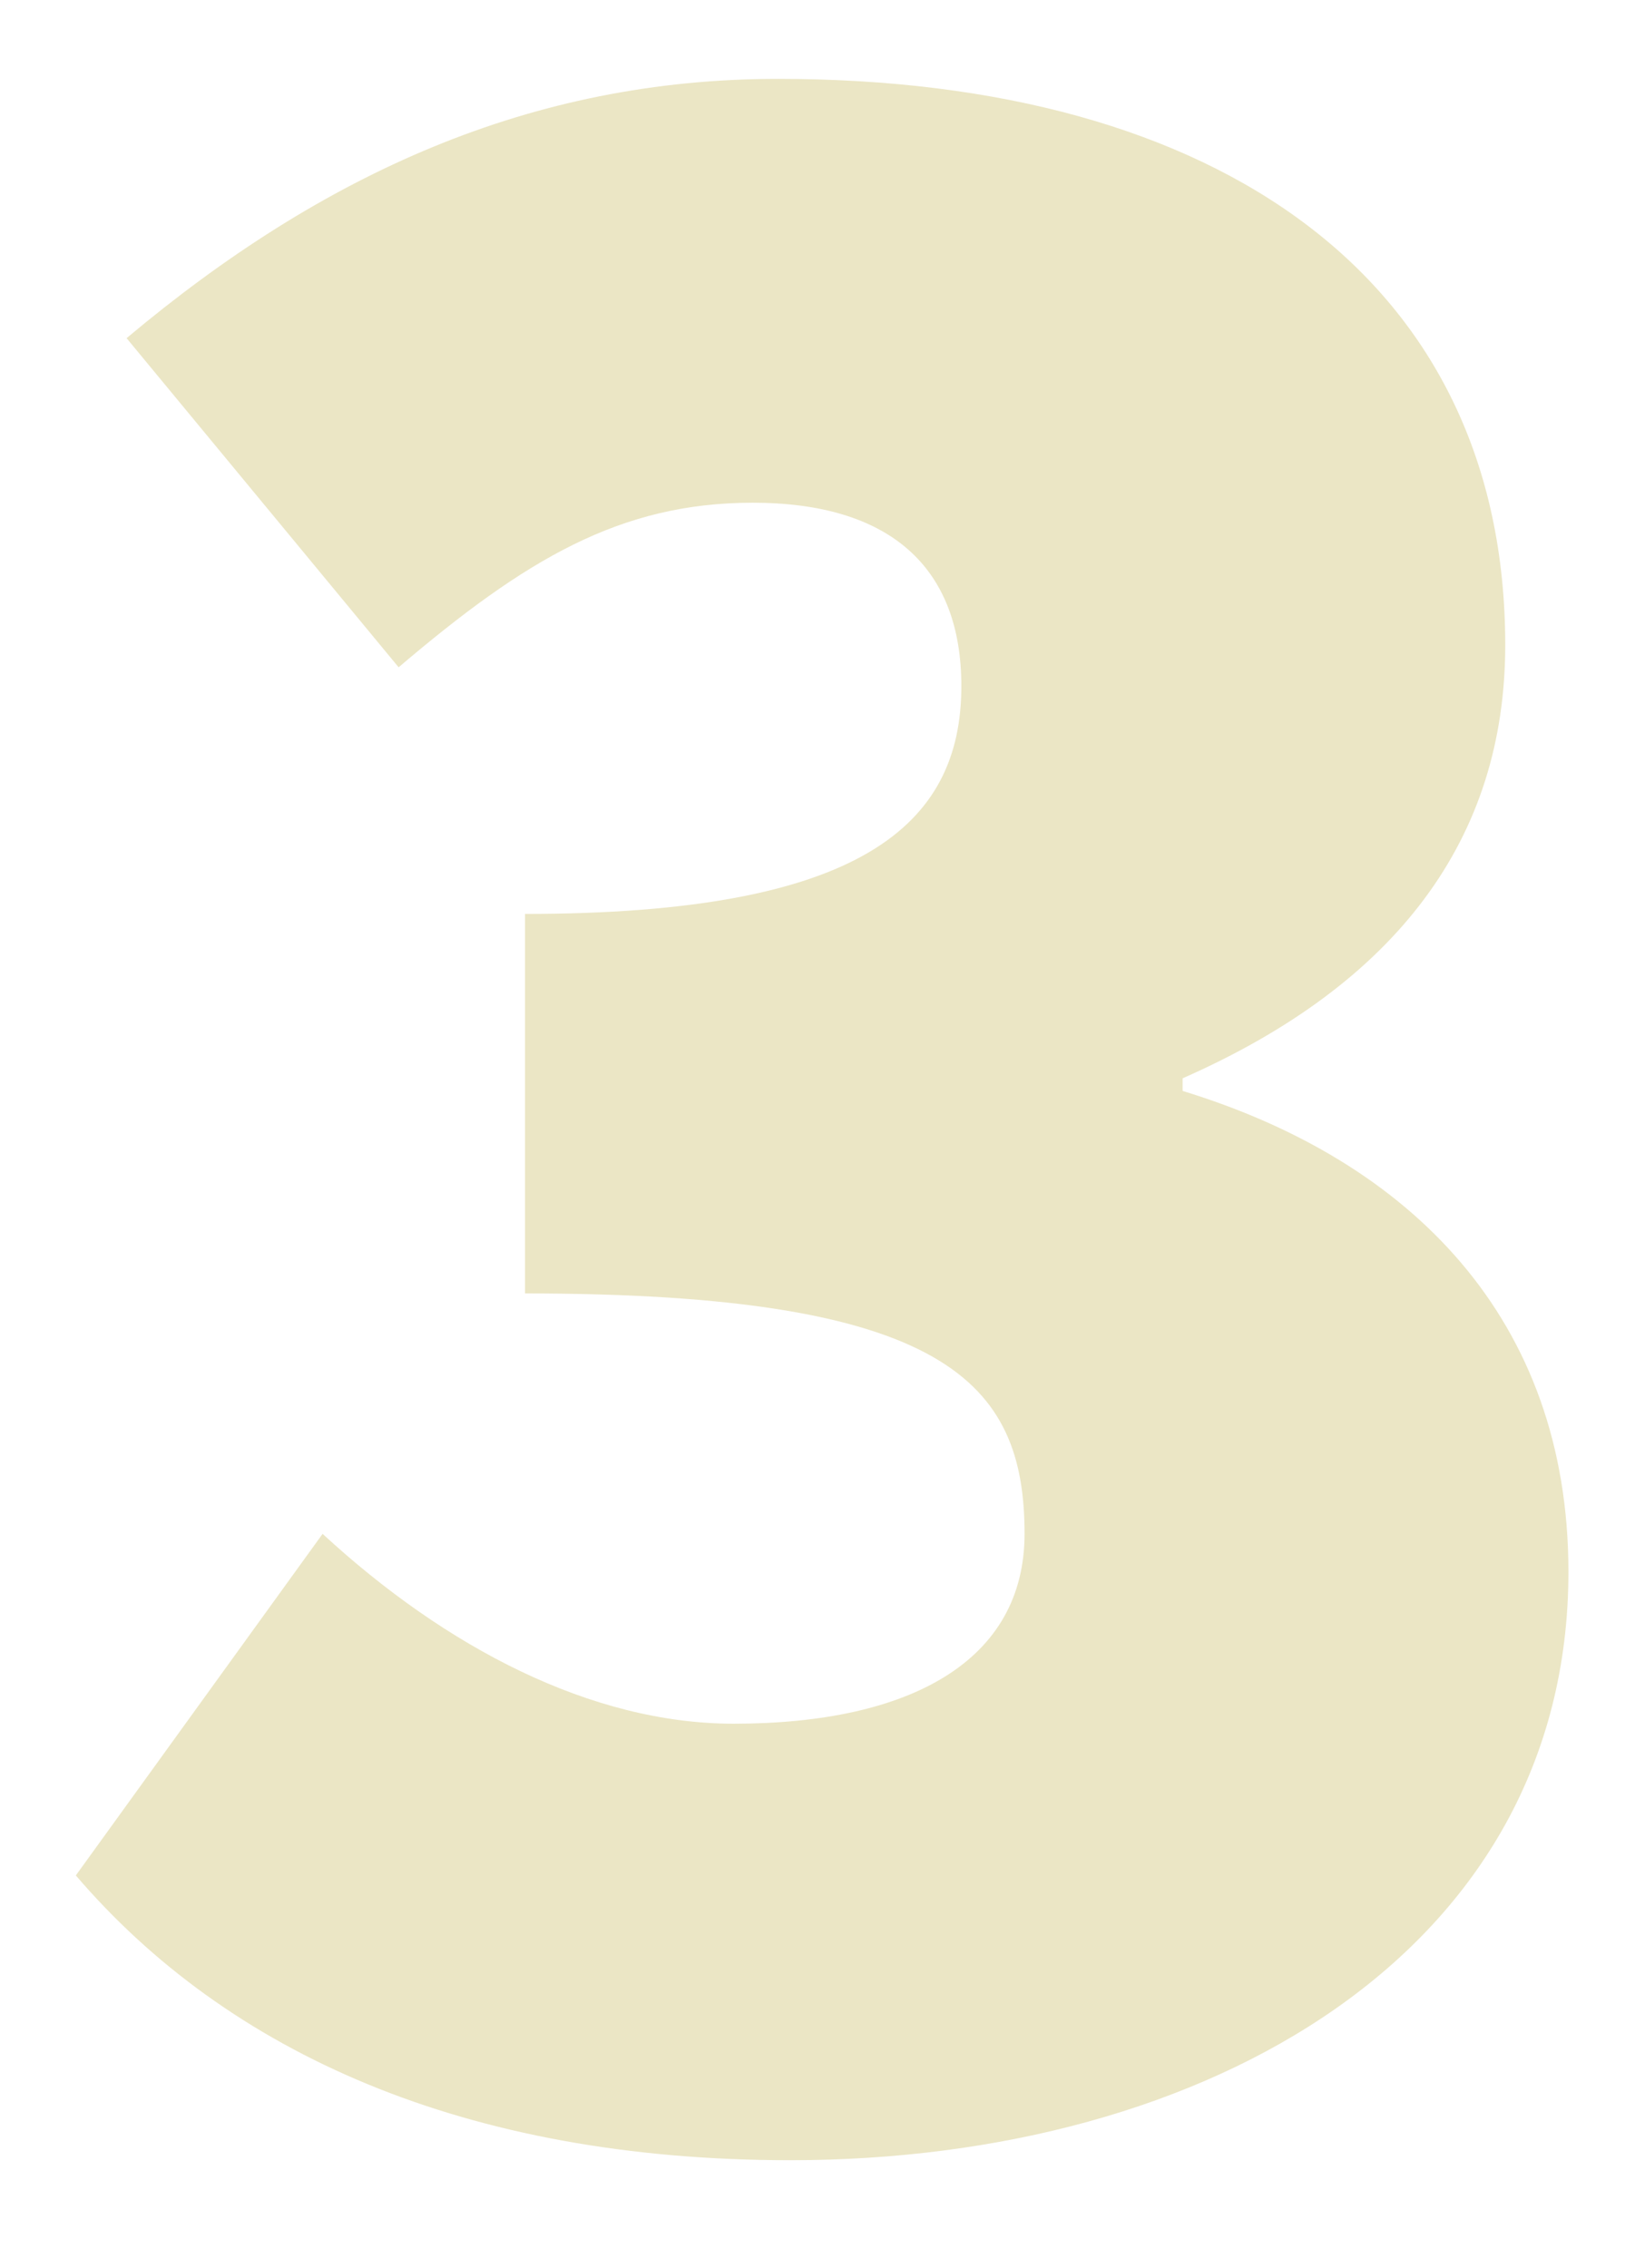 <?xml version="1.0" encoding="utf-8"?>
<!-- Generator: Adobe Illustrator 23.0.5, SVG Export Plug-In . SVG Version: 6.00 Build 0)  -->
<svg version="1.1" id="Layer_1" xmlns="http://www.w3.org/2000/svg" xmlns:xlink="http://www.w3.org/1999/xlink" x="0px" y="0px"
	 viewBox="0 0 81 113" style="enable-background:new 0 0 81 113;" xml:space="preserve">
<style type="text/css">
	.st0{fill:#ebe6c5;}
</style>
<g>
	<g>
		<path class="st0" d="M16.08,76.43c6.15,5.67,13.4,9.46,20.49,9.46c8.83,0,14.5-3.15,14.5-9.46c0-7.57-3.94-11.98-24.9-11.98V45.54
			c16.71,0,21.75-4.41,21.75-11.35c0-5.99-3.63-9.14-10.4-9.14c-6.62,0-11.35,2.84-17.65,8.2L6.31,16.85
			c9.77-8.2,20.18-12.92,32.47-12.92c22.07,0,36.25,10.09,36.25,28.21c0,9.62-5.36,16.87-16.08,21.59v0.63
			c11.35,3.47,19.23,11.35,19.23,23.96c0,18.92-17.97,29.32-38.78,29.32c-16.24,0-28.06-5.36-35.62-14.19L16.08,76.43z"/>
	</g>
</g>
</svg>
